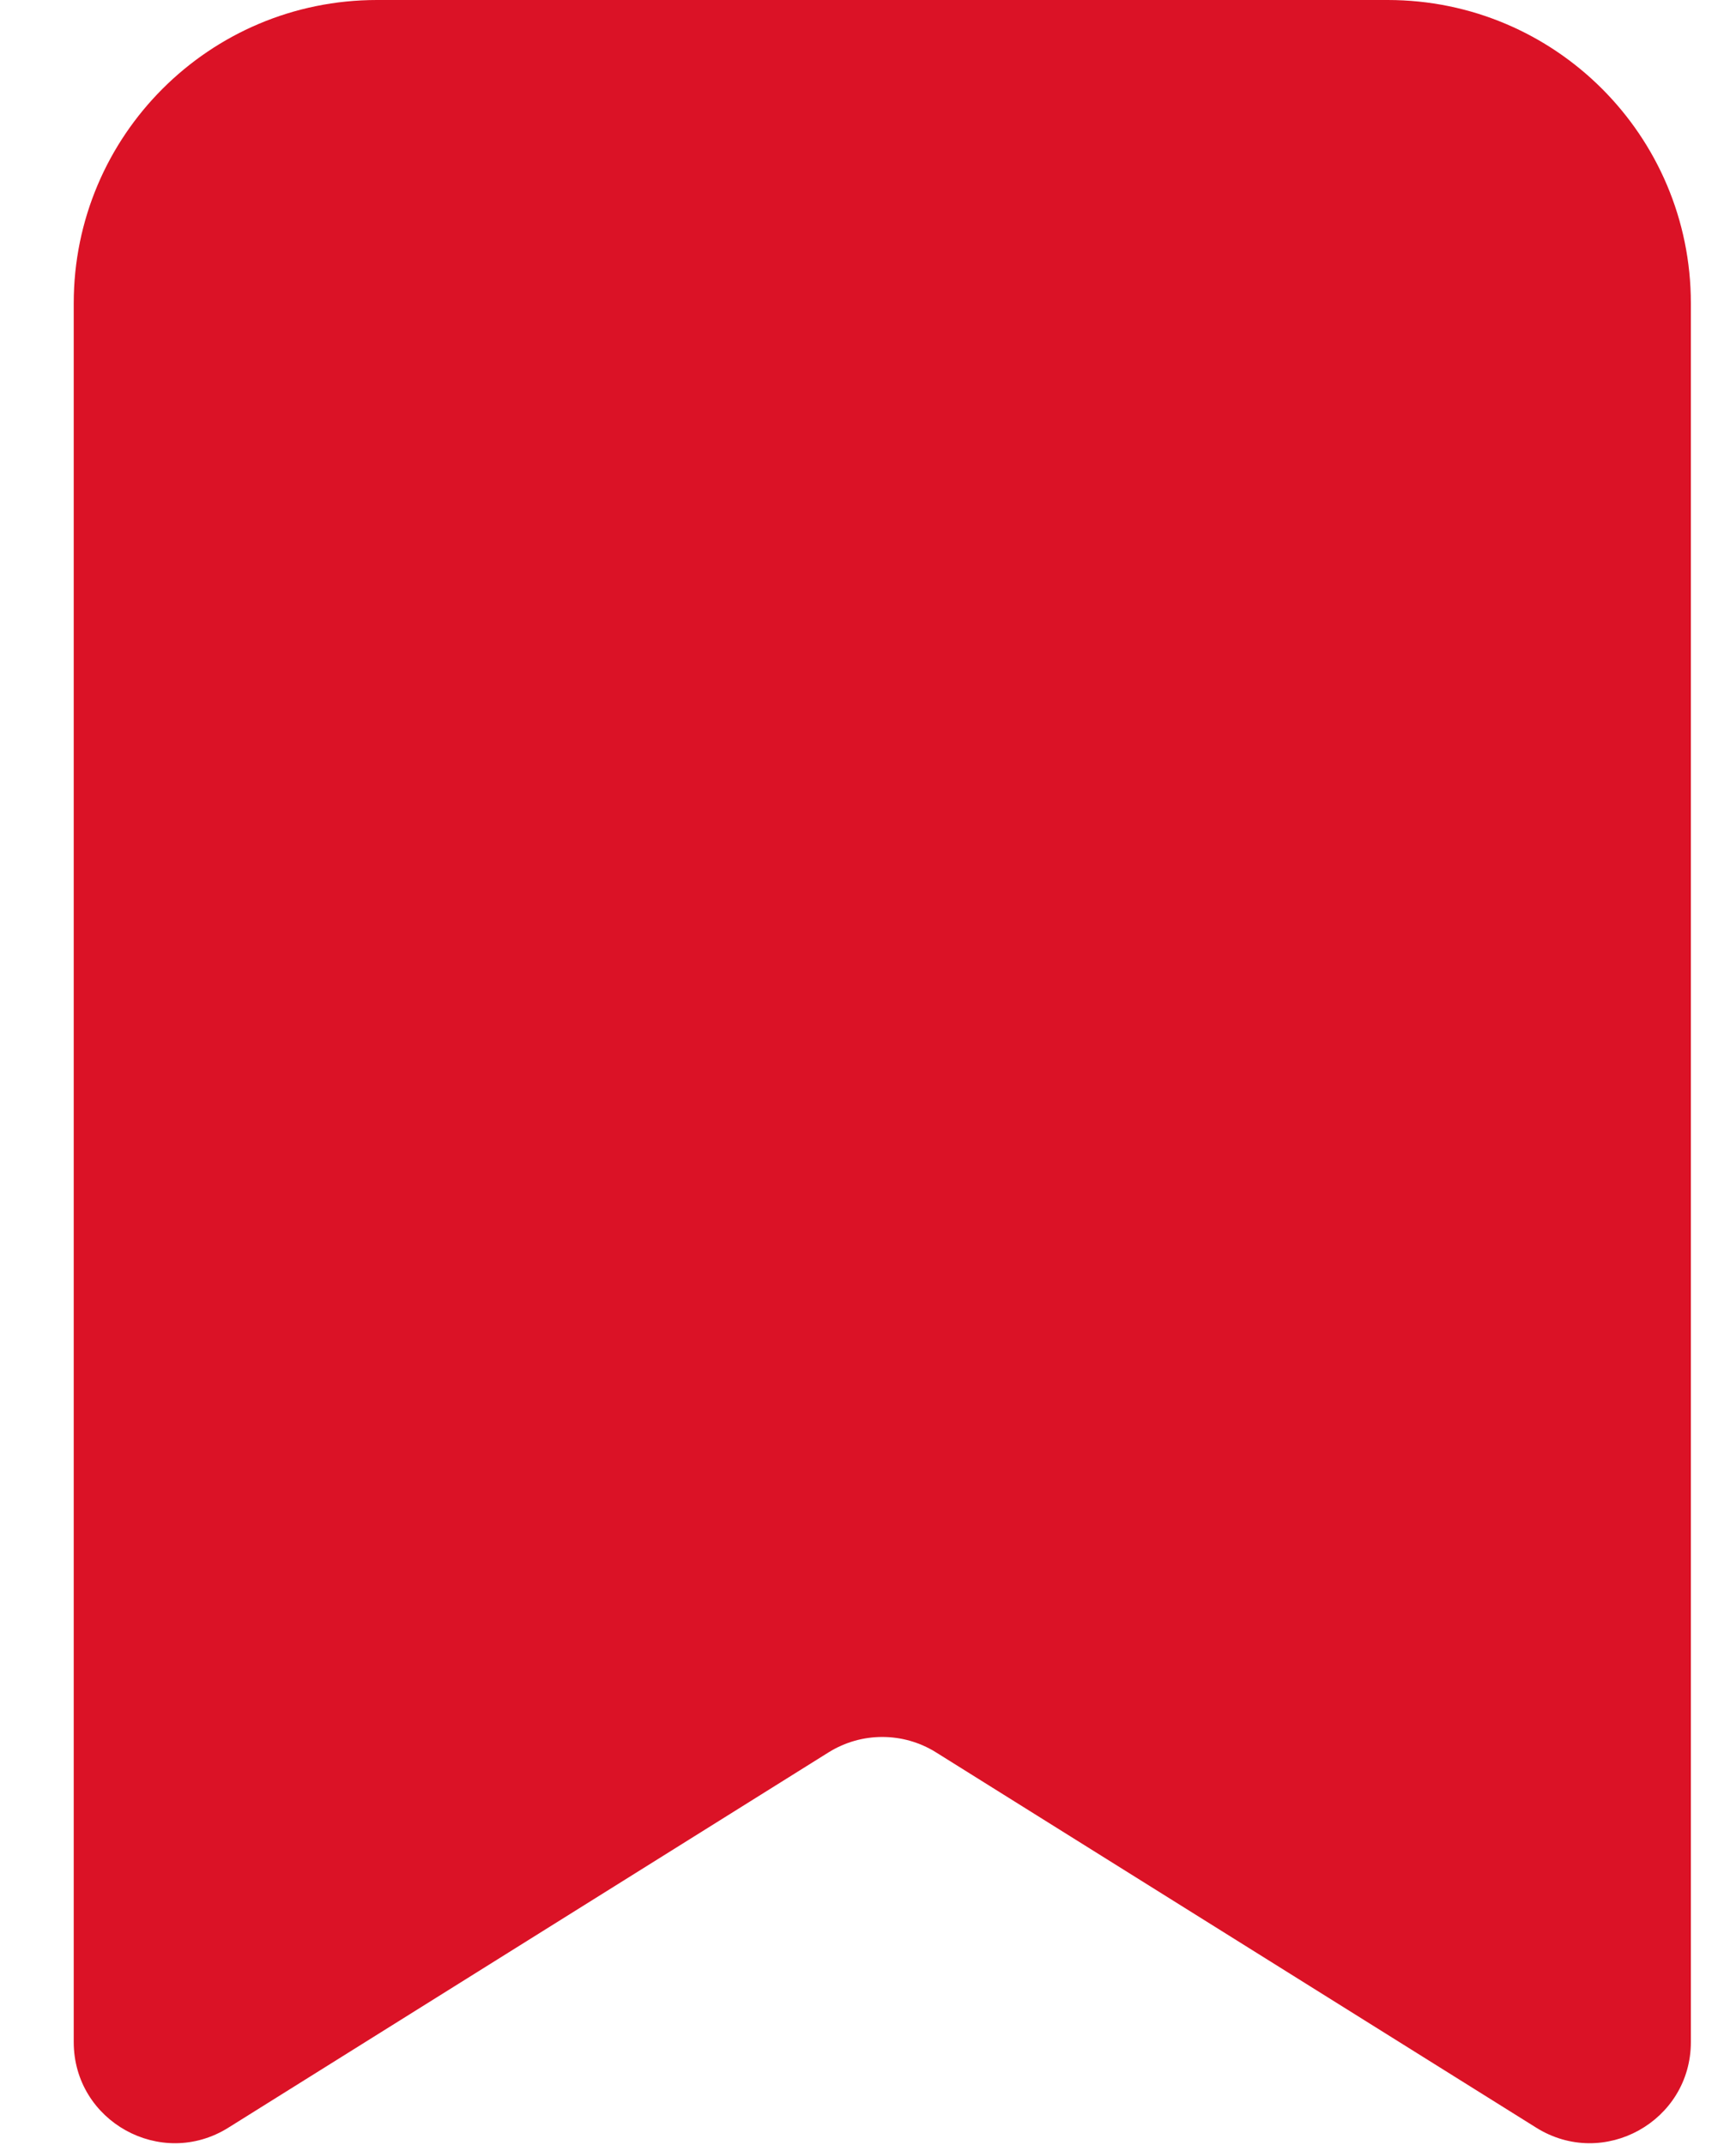 <svg width="17" height="21" viewBox="0 0 17 21" fill="none" xmlns="http://www.w3.org/2000/svg">
<path d="M0.722 2.969V19.99C0.722 20.767 1.577 21.241 2.236 20.829L8.115 17.154C8.436 16.954 8.844 16.954 9.165 17.154L15.044 20.829C15.703 21.241 16.558 20.767 16.558 19.99V2.969C16.558 1.329 15.229 0 13.589 0H3.691C2.051 0 0.722 1.329 0.722 2.969Z" fill="#DB1226"/>
</svg>
